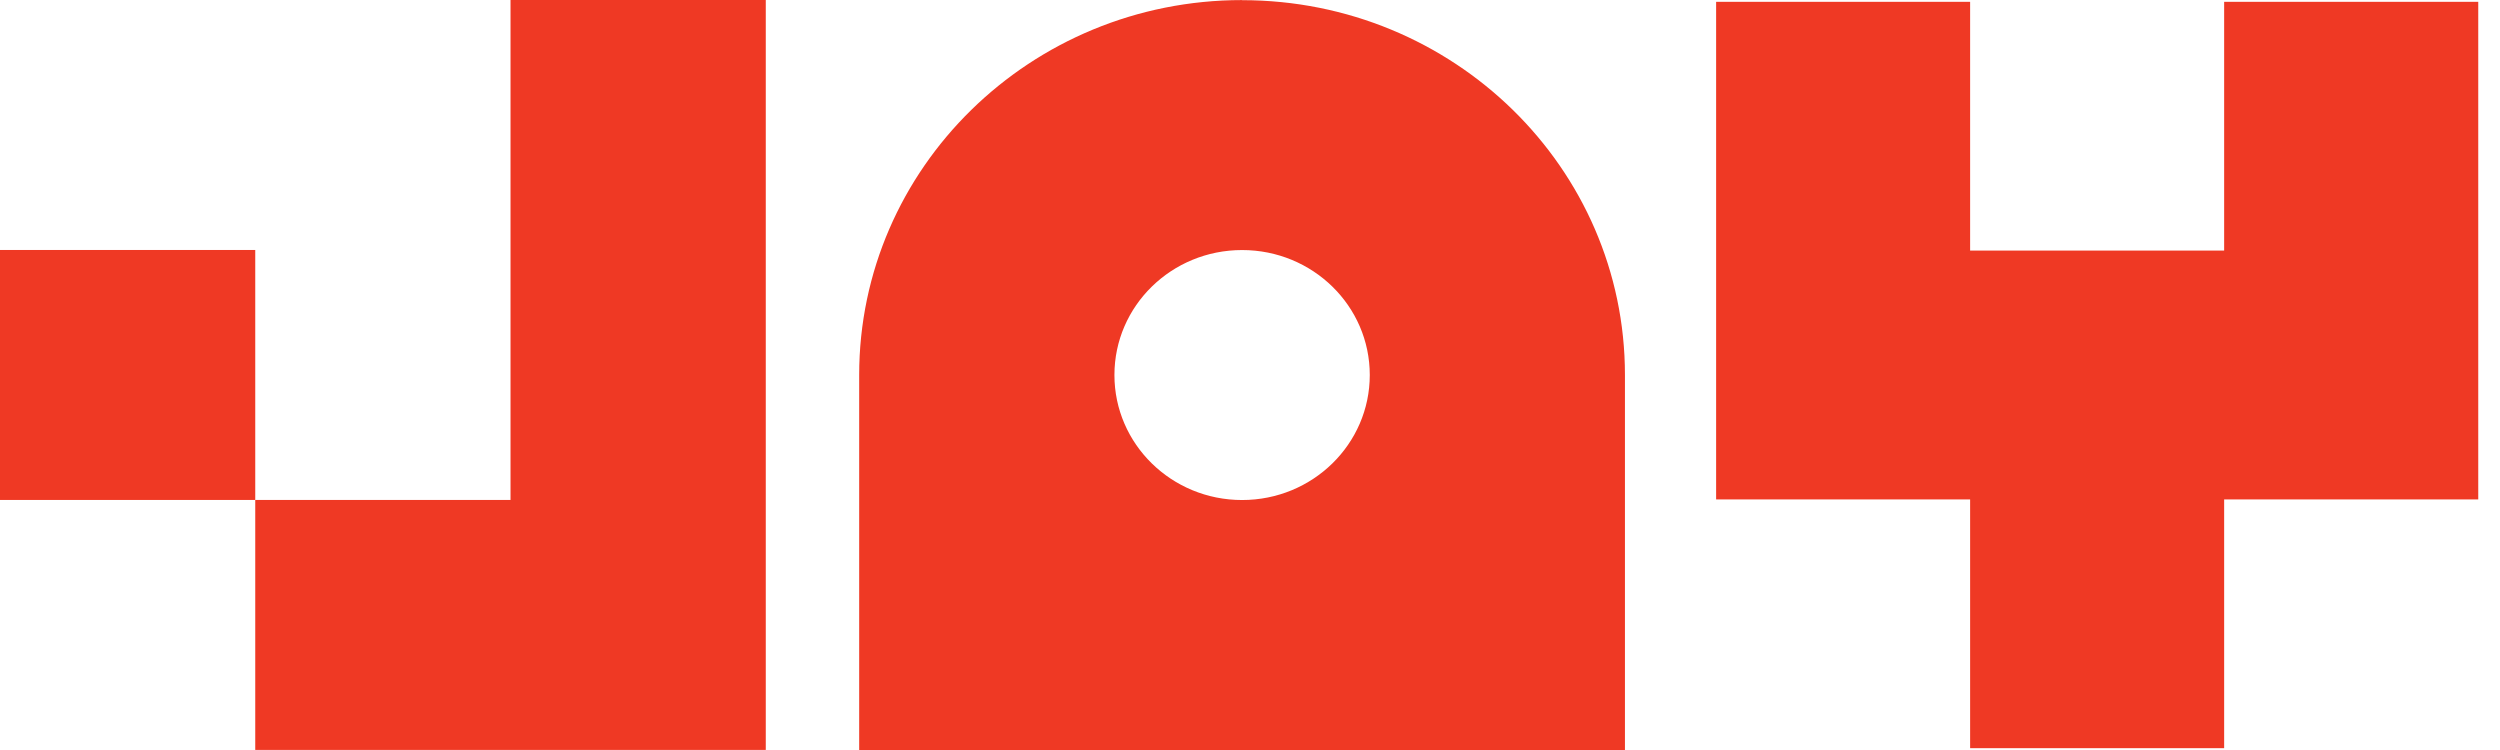 <svg width="100" height="30" viewBox="0 0 100 30" fill="none" xmlns="http://www.w3.org/2000/svg">
<path d="M20.421 9.999V19.998H10.21V29.997H20.421H30.631V19.998V9.999V0H20.421V9.999Z" fill="#EF3924"/>
<path d="M10.21 9.999H0V19.998H10.21V9.999Z" fill="#EF3924"/>
<path d="M49.684 20.001C46.862 20.001 44.577 17.763 44.577 15C44.577 12.237 46.862 10.002 49.684 10.002C52.506 10.002 54.791 12.237 54.791 15C54.791 17.763 52.506 20.001 49.684 20.001ZM49.684 0.003C41.226 0.003 34.367 6.717 34.367 15V30H64.998V15C64.998 10.858 63.285 7.11 60.513 4.396C57.741 1.684 53.913 0.007 49.684 0.007" fill="#EF3924"/>
<path d="M88.966 0.073V10.023H78.805V0.073H68.645V10.023V19.977H78.805V29.927H88.966V19.977H99.13V10.023V0.073H88.966Z" fill="#EF3924"/>
</svg>
